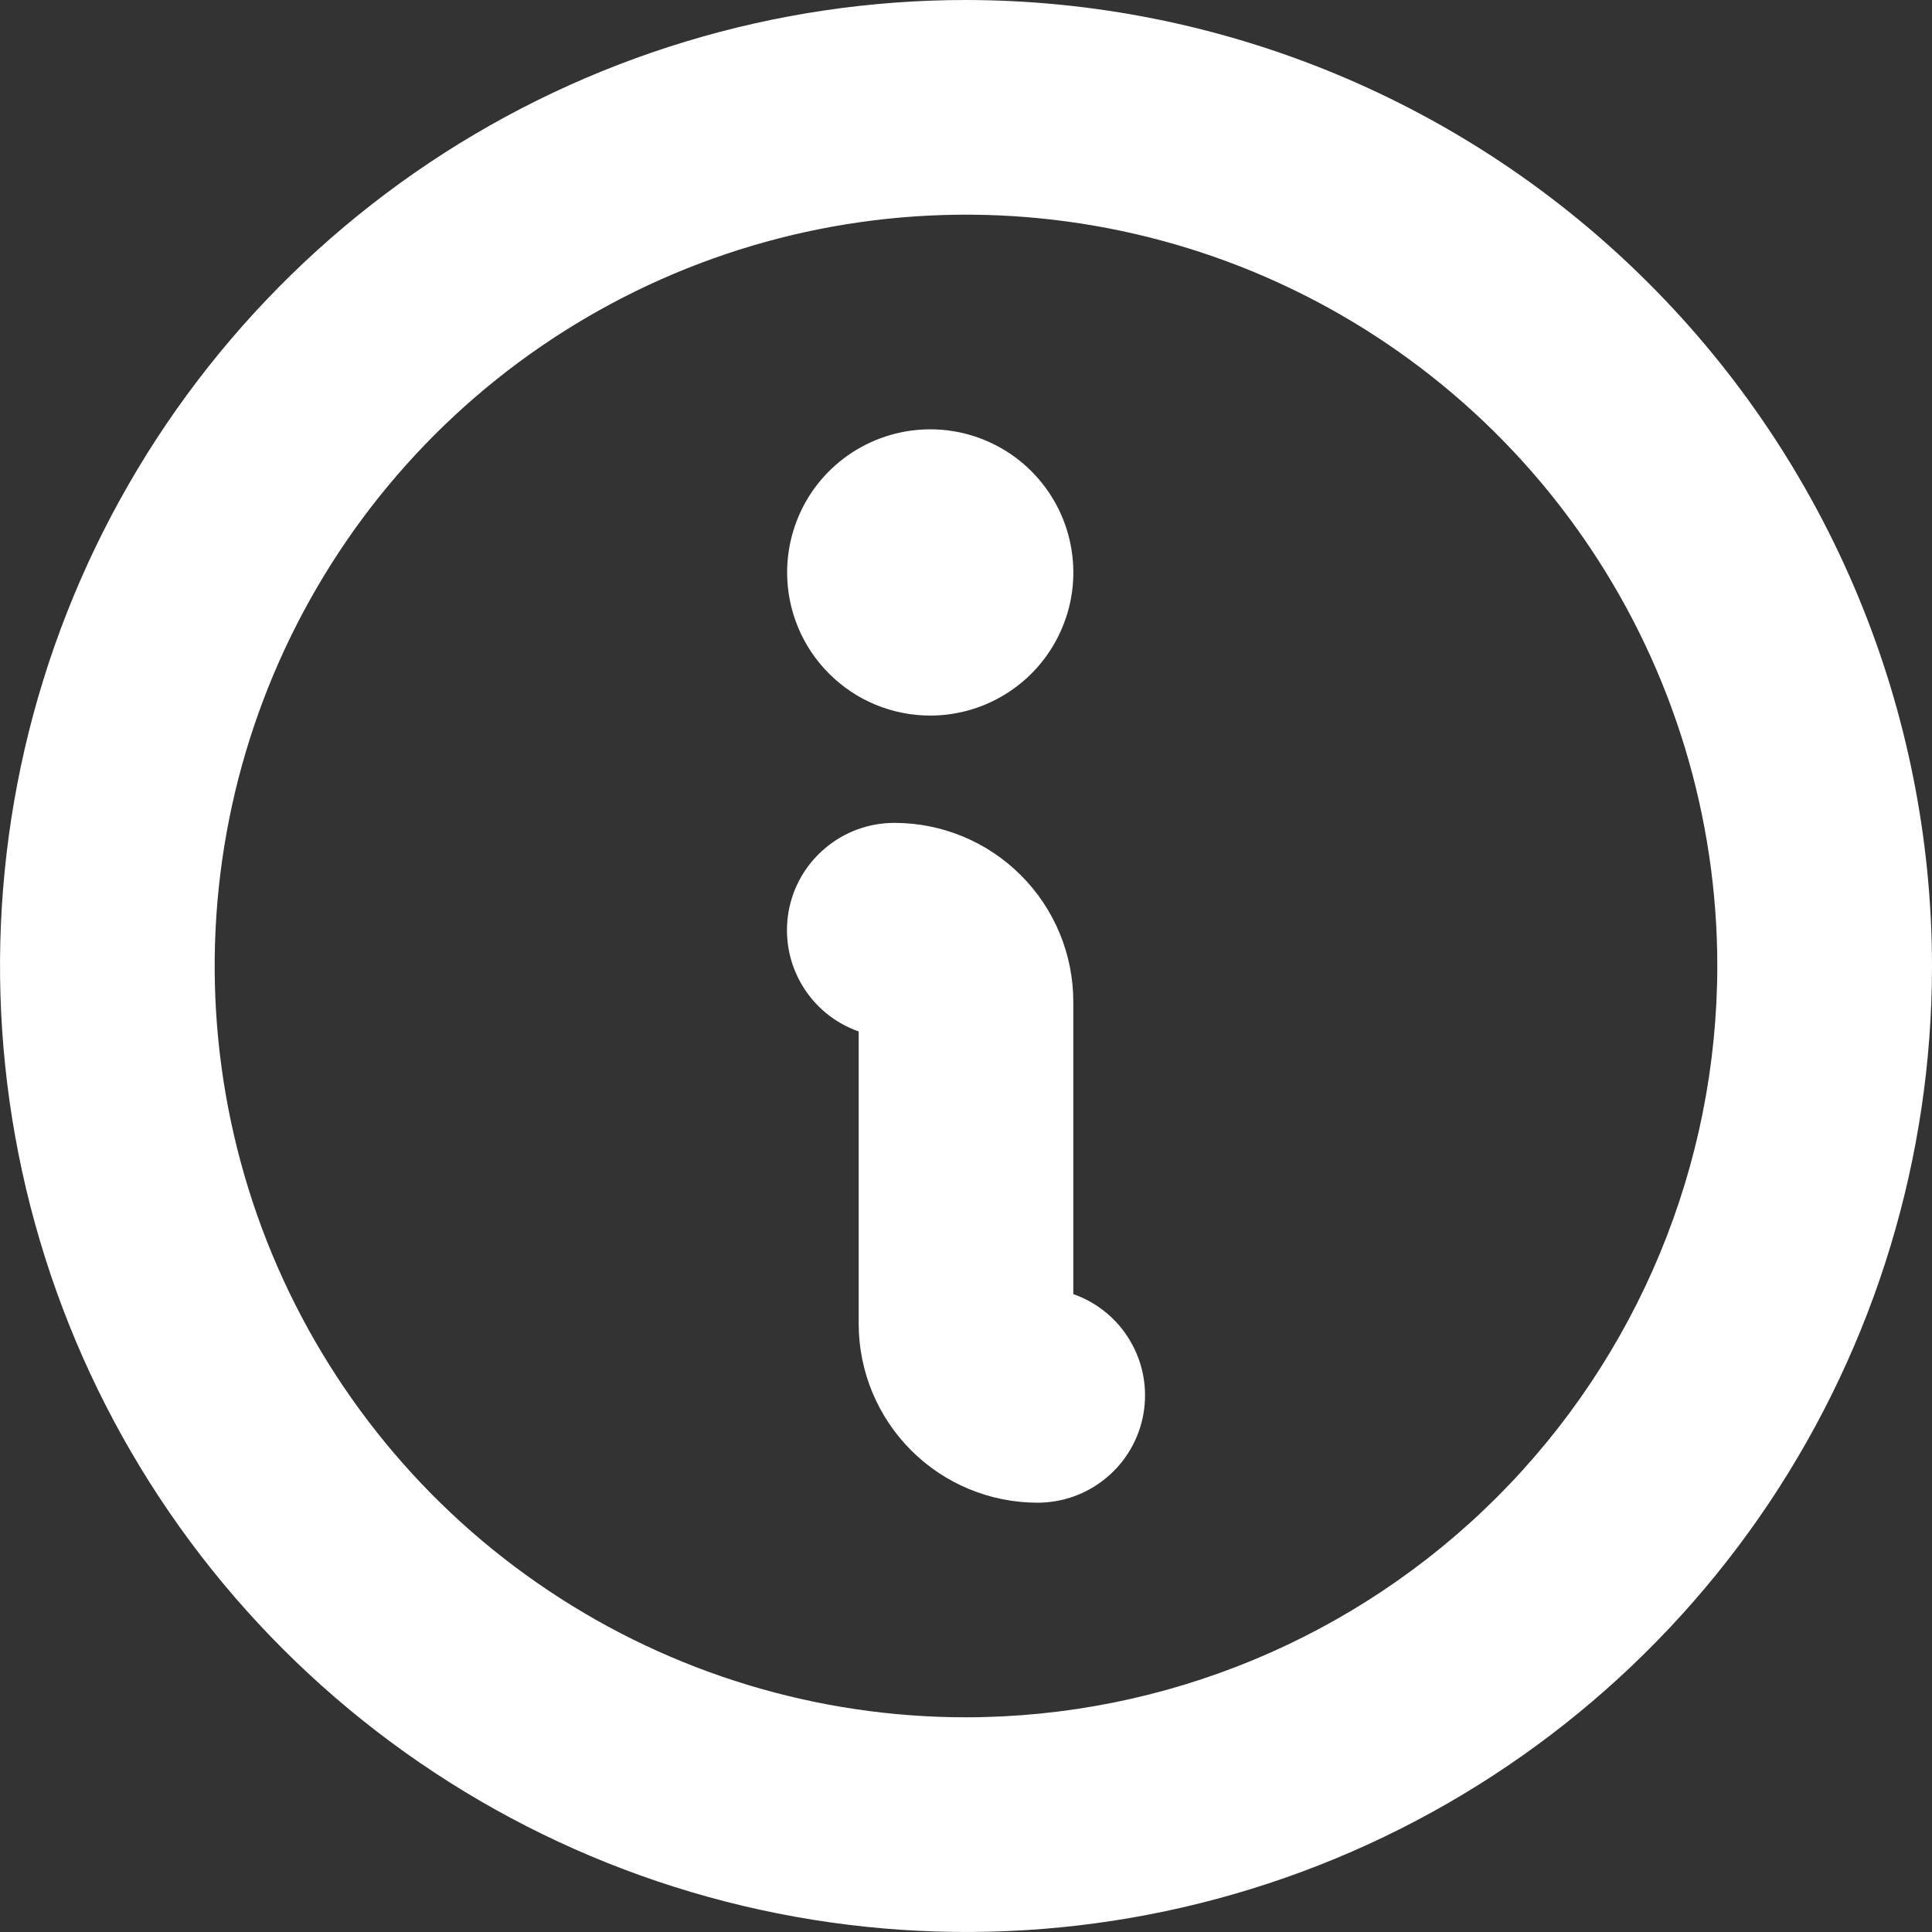<svg width="24" height="24" viewBox="0 0 24 24" fill="none" xmlns="http://www.w3.org/2000/svg">
<rect x="0" y="0" width="24" height="24" fill="#333333" stroke="none"/>
<path d="M9.778 7.111C9.778 6.76 9.882 6.416 10.077 6.123C10.273 5.831 10.55 5.603 10.875 5.469C11.2 5.334 11.557 5.299 11.902 5.367C12.247 5.436 12.564 5.605 12.813 5.854C13.061 6.103 13.231 6.419 13.299 6.764C13.368 7.109 13.333 7.467 13.198 7.791C13.063 8.116 12.836 8.394 12.543 8.589C12.251 8.785 11.907 8.889 11.556 8.889C11.084 8.889 10.632 8.702 10.299 8.368C9.965 8.035 9.778 7.583 9.778 7.111ZM24 12C24 14.373 23.296 16.693 21.978 18.667C20.659 20.64 18.785 22.178 16.592 23.087C14.399 23.995 11.987 24.232 9.659 23.769C7.331 23.306 5.193 22.163 3.515 20.485C1.836 18.807 0.694 16.669 0.231 14.341C-0.232 12.013 0.005 9.601 0.913 7.408C1.822 5.215 3.36 3.341 5.333 2.022C7.307 0.704 9.627 0 12 0C15.181 0.004 18.232 1.269 20.481 3.519C22.731 5.768 23.997 8.818 24 12ZM21.333 12C21.333 10.154 20.786 8.35 19.76 6.815C18.735 5.28 17.277 4.084 15.572 3.377C13.866 2.671 11.99 2.486 10.179 2.846C8.369 3.206 6.706 4.095 5.4 5.4C4.095 6.706 3.206 8.369 2.846 10.179C2.486 11.99 2.671 13.866 3.377 15.572C4.084 17.277 5.28 18.735 6.815 19.76C8.35 20.786 10.154 21.333 12 21.333C14.475 21.331 16.847 20.346 18.597 18.597C20.346 16.847 21.331 14.475 21.333 12ZM13.333 16.076V12.444C13.333 11.855 13.099 11.29 12.682 10.873C12.266 10.456 11.7 10.222 11.111 10.222C10.796 10.222 10.491 10.333 10.251 10.536C10.01 10.738 9.848 11.02 9.795 11.33C9.742 11.64 9.8 11.96 9.96 12.231C10.119 12.503 10.37 12.709 10.667 12.813V16.444C10.667 17.034 10.901 17.599 11.318 18.016C11.734 18.433 12.3 18.667 12.889 18.667C13.204 18.667 13.509 18.556 13.749 18.353C13.99 18.151 14.152 17.869 14.205 17.559C14.258 17.248 14.2 16.929 14.04 16.658C13.881 16.386 13.63 16.18 13.333 16.076Z" fill="white"/>
</svg>

